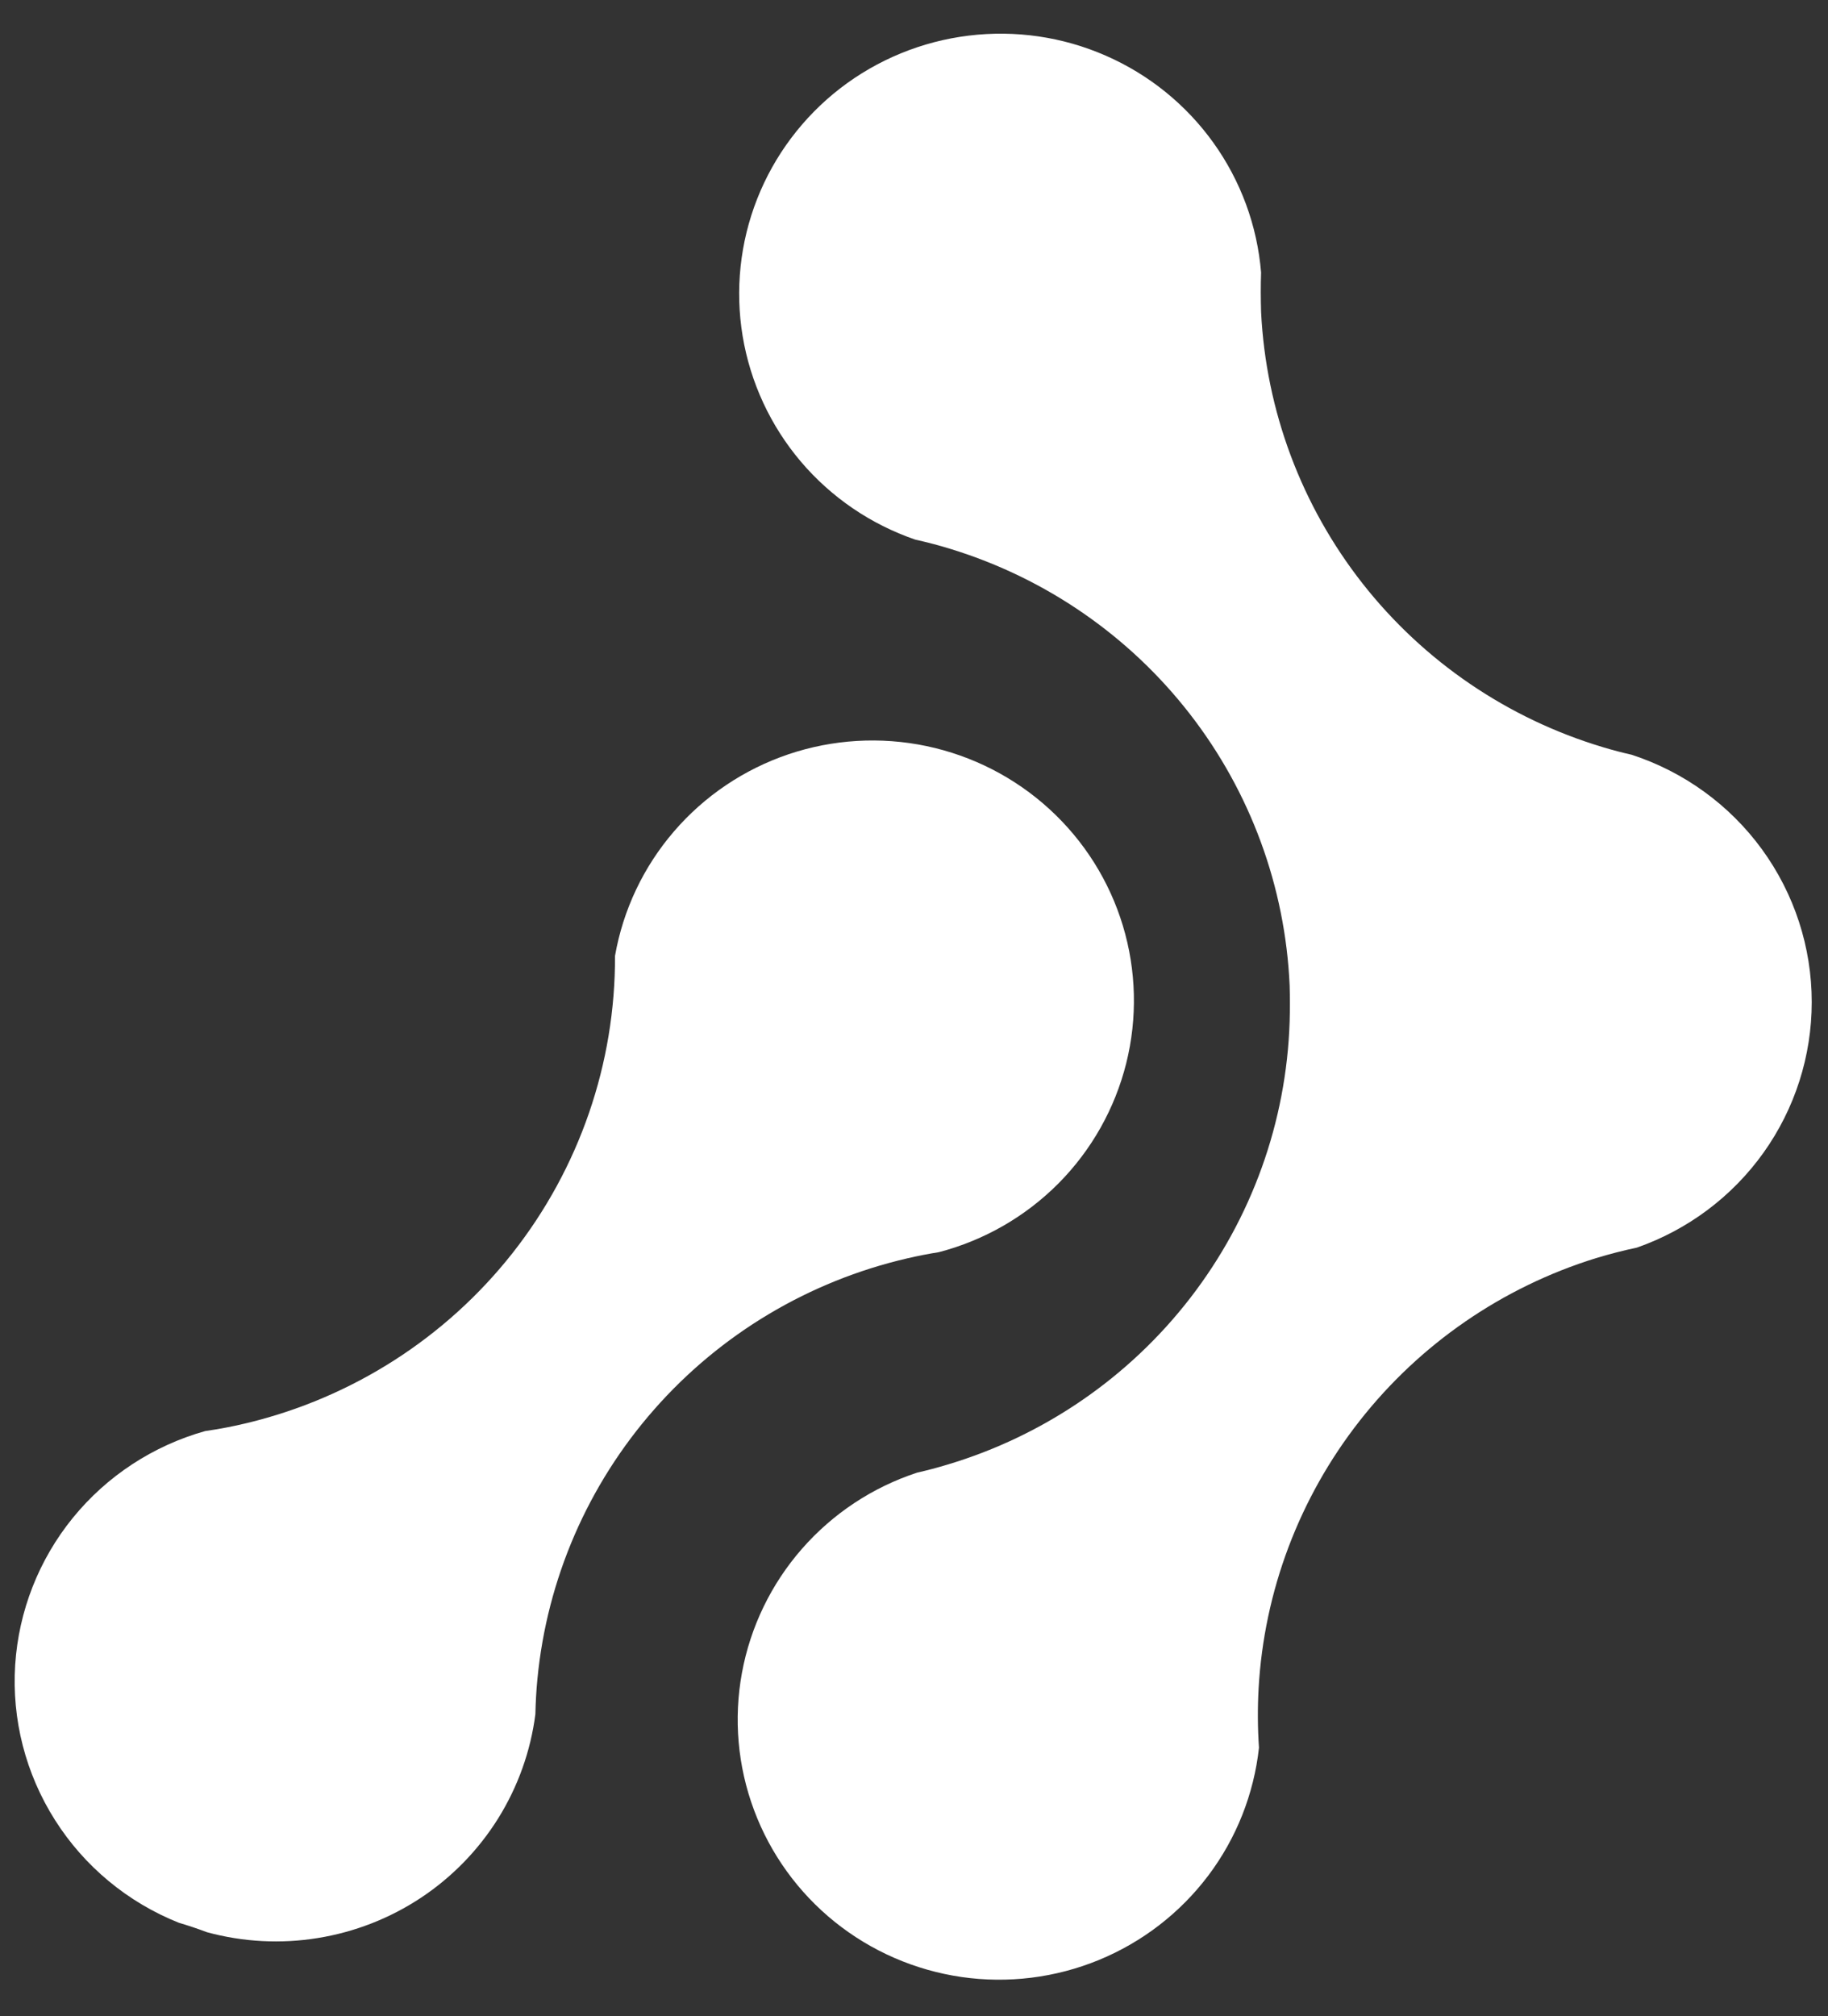 <svg width="39" height="43" viewBox="0 0 39 43" fill="none" xmlns="http://www.w3.org/2000/svg">
<rect x="0" y="0" width="39" height="43" fill="#333333" stroke="none"/>
<path d="M38.653 21.371C38.653 22.521 38.294 23.642 37.626 24.58C36.957 25.518 36.012 26.226 34.922 26.607C34.628 26.669 34.336 26.745 34.048 26.832C32.052 27.451 30.294 28.662 29.008 30.301C27.721 31.941 26.969 33.932 26.852 36.008C26.829 36.429 26.831 36.851 26.86 37.272C26.751 38.262 26.377 39.206 25.776 40.002C25.174 40.799 24.368 41.42 23.442 41.8C22.516 42.18 21.505 42.305 20.513 42.162C19.522 42.018 18.588 41.612 17.809 40.986C17.03 40.359 16.435 39.536 16.087 38.602C15.738 37.668 15.649 36.657 15.829 35.677C16.009 34.697 16.451 33.783 17.108 33.032C17.766 32.28 18.614 31.718 19.566 31.406C19.782 31.357 19.997 31.3 20.212 31.235C22.27 30.62 24.083 29.377 25.393 27.682C26.703 25.988 27.445 23.927 27.514 21.79C27.522 21.53 27.522 21.271 27.514 21.011C27.42 18.911 26.677 16.89 25.385 15.226C24.093 13.562 22.316 12.335 20.297 11.712C20.042 11.632 19.783 11.565 19.524 11.507C18.574 11.18 17.731 10.605 17.083 9.841C16.436 9.077 16.008 8.153 15.844 7.167C15.681 6.181 15.788 5.17 16.155 4.239C16.522 3.309 17.135 2.495 17.928 1.882C18.722 1.27 19.668 0.882 20.665 0.76C21.662 0.637 22.674 0.785 23.593 1.188C24.513 1.59 25.306 2.232 25.889 3.046C26.472 3.86 26.823 4.815 26.905 5.811C26.895 6.091 26.897 6.375 26.905 6.652C27.008 8.759 27.765 10.783 29.071 12.445C30.377 14.107 32.168 15.326 34.199 15.935C34.402 15.996 34.606 16.05 34.811 16.096C35.929 16.461 36.902 17.167 37.592 18.114C38.282 19.062 38.653 20.201 38.653 21.371Z" fill="white"/>
<path d="M0.324 35.503C0.399 34.357 0.828 33.263 1.554 32.37C2.28 31.478 3.267 30.831 4.378 30.519C4.68 30.476 4.978 30.419 5.271 30.348C7.515 29.807 9.511 28.53 10.935 26.723C12.359 24.915 13.13 22.683 13.121 20.386C13.293 19.405 13.727 18.488 14.378 17.732C15.029 16.975 15.873 16.407 16.821 16.086C17.769 15.766 18.787 15.706 19.766 15.911C20.746 16.117 21.652 16.581 22.389 17.255C23.127 17.929 23.668 18.788 23.956 19.741C24.244 20.695 24.269 21.709 24.028 22.675C23.786 23.642 23.288 24.526 22.585 25.235C21.881 25.944 20.999 26.451 20.031 26.704C19.804 26.74 19.579 26.784 19.356 26.836C17.262 27.321 15.374 28.447 13.959 30.056C12.543 31.665 11.671 33.676 11.466 35.804C11.441 36.055 11.428 36.306 11.422 36.558C11.321 37.345 11.05 38.102 10.63 38.777C10.209 39.452 9.648 40.029 8.984 40.47C8.32 40.91 7.568 41.204 6.78 41.331C5.992 41.459 5.186 41.416 4.416 41.207C4.218 41.132 4.018 41.065 3.815 41.005C2.725 40.57 1.8 39.804 1.174 38.816C0.547 37.828 0.249 36.669 0.324 35.503Z" fill="white"/>
</svg>
